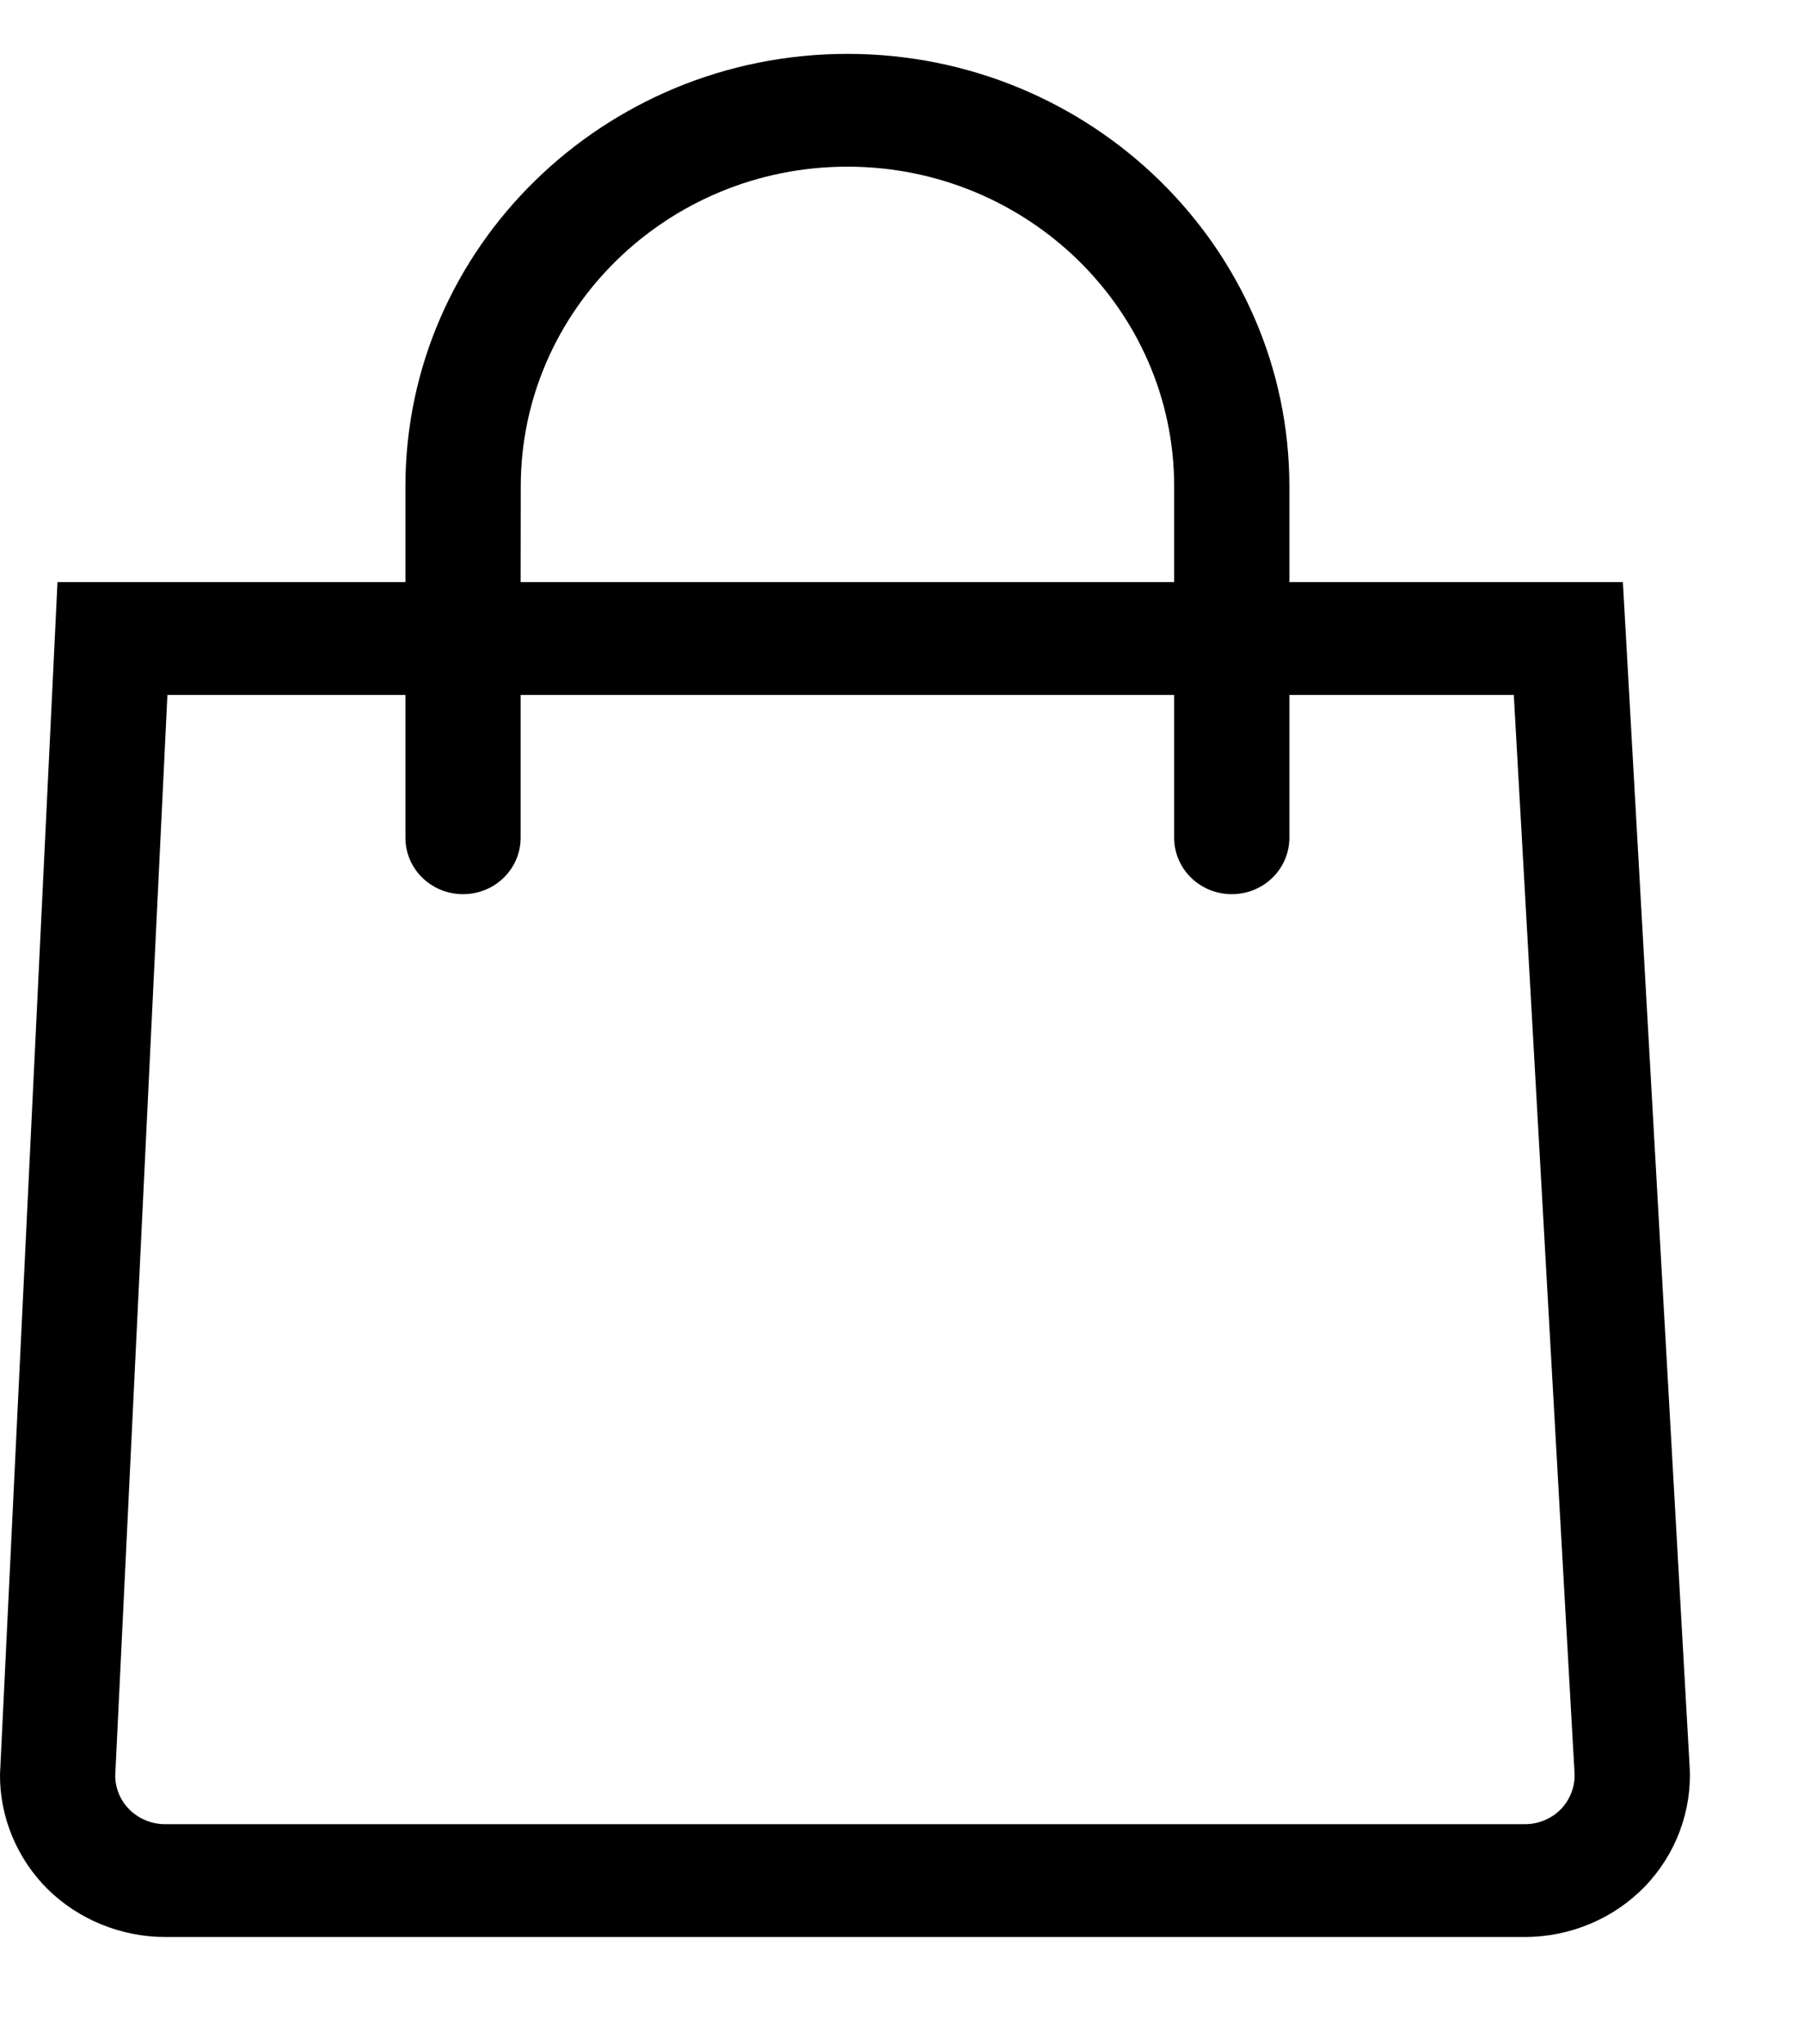 <svg width="15" height="17" viewBox="0 0 15 17" fill="none" xmlns="http://www.w3.org/2000/svg">
<path d="M14.049 14.692L13.494 4.841H10.721V4.045C10.721 2.062 9.073 0.448 7.046 0.448C5.02 0.448 3.371 2.062 3.371 4.045V4.841H0.478L0.001 14.735L7.77038e-05 14.752C-0.004 15.108 0.141 15.457 0.396 15.71C0.652 15.963 1.008 16.108 1.372 16.108H12.68C13.055 16.108 13.418 15.956 13.676 15.689C13.934 15.422 14.07 15.059 14.049 14.692ZM4.33 4.045C4.33 2.579 5.548 1.386 7.046 1.386C8.544 1.386 9.763 2.579 9.763 4.045V4.841H4.329L4.33 4.045ZM12.98 15.044C12.902 15.124 12.793 15.17 12.68 15.17H1.372C1.262 15.17 1.155 15.126 1.078 15.05C1.002 14.976 0.959 14.873 0.958 14.768L1.392 5.779H3.371V6.967C3.371 7.226 3.585 7.436 3.85 7.436C4.115 7.436 4.329 7.226 4.329 6.967V5.779H9.763V6.967C9.763 7.226 9.977 7.436 10.242 7.436C10.507 7.436 10.721 7.226 10.721 6.967V5.779H12.587L13.092 14.744C13.098 14.854 13.057 14.963 12.98 15.044Z" fill="black"/>
</svg>
